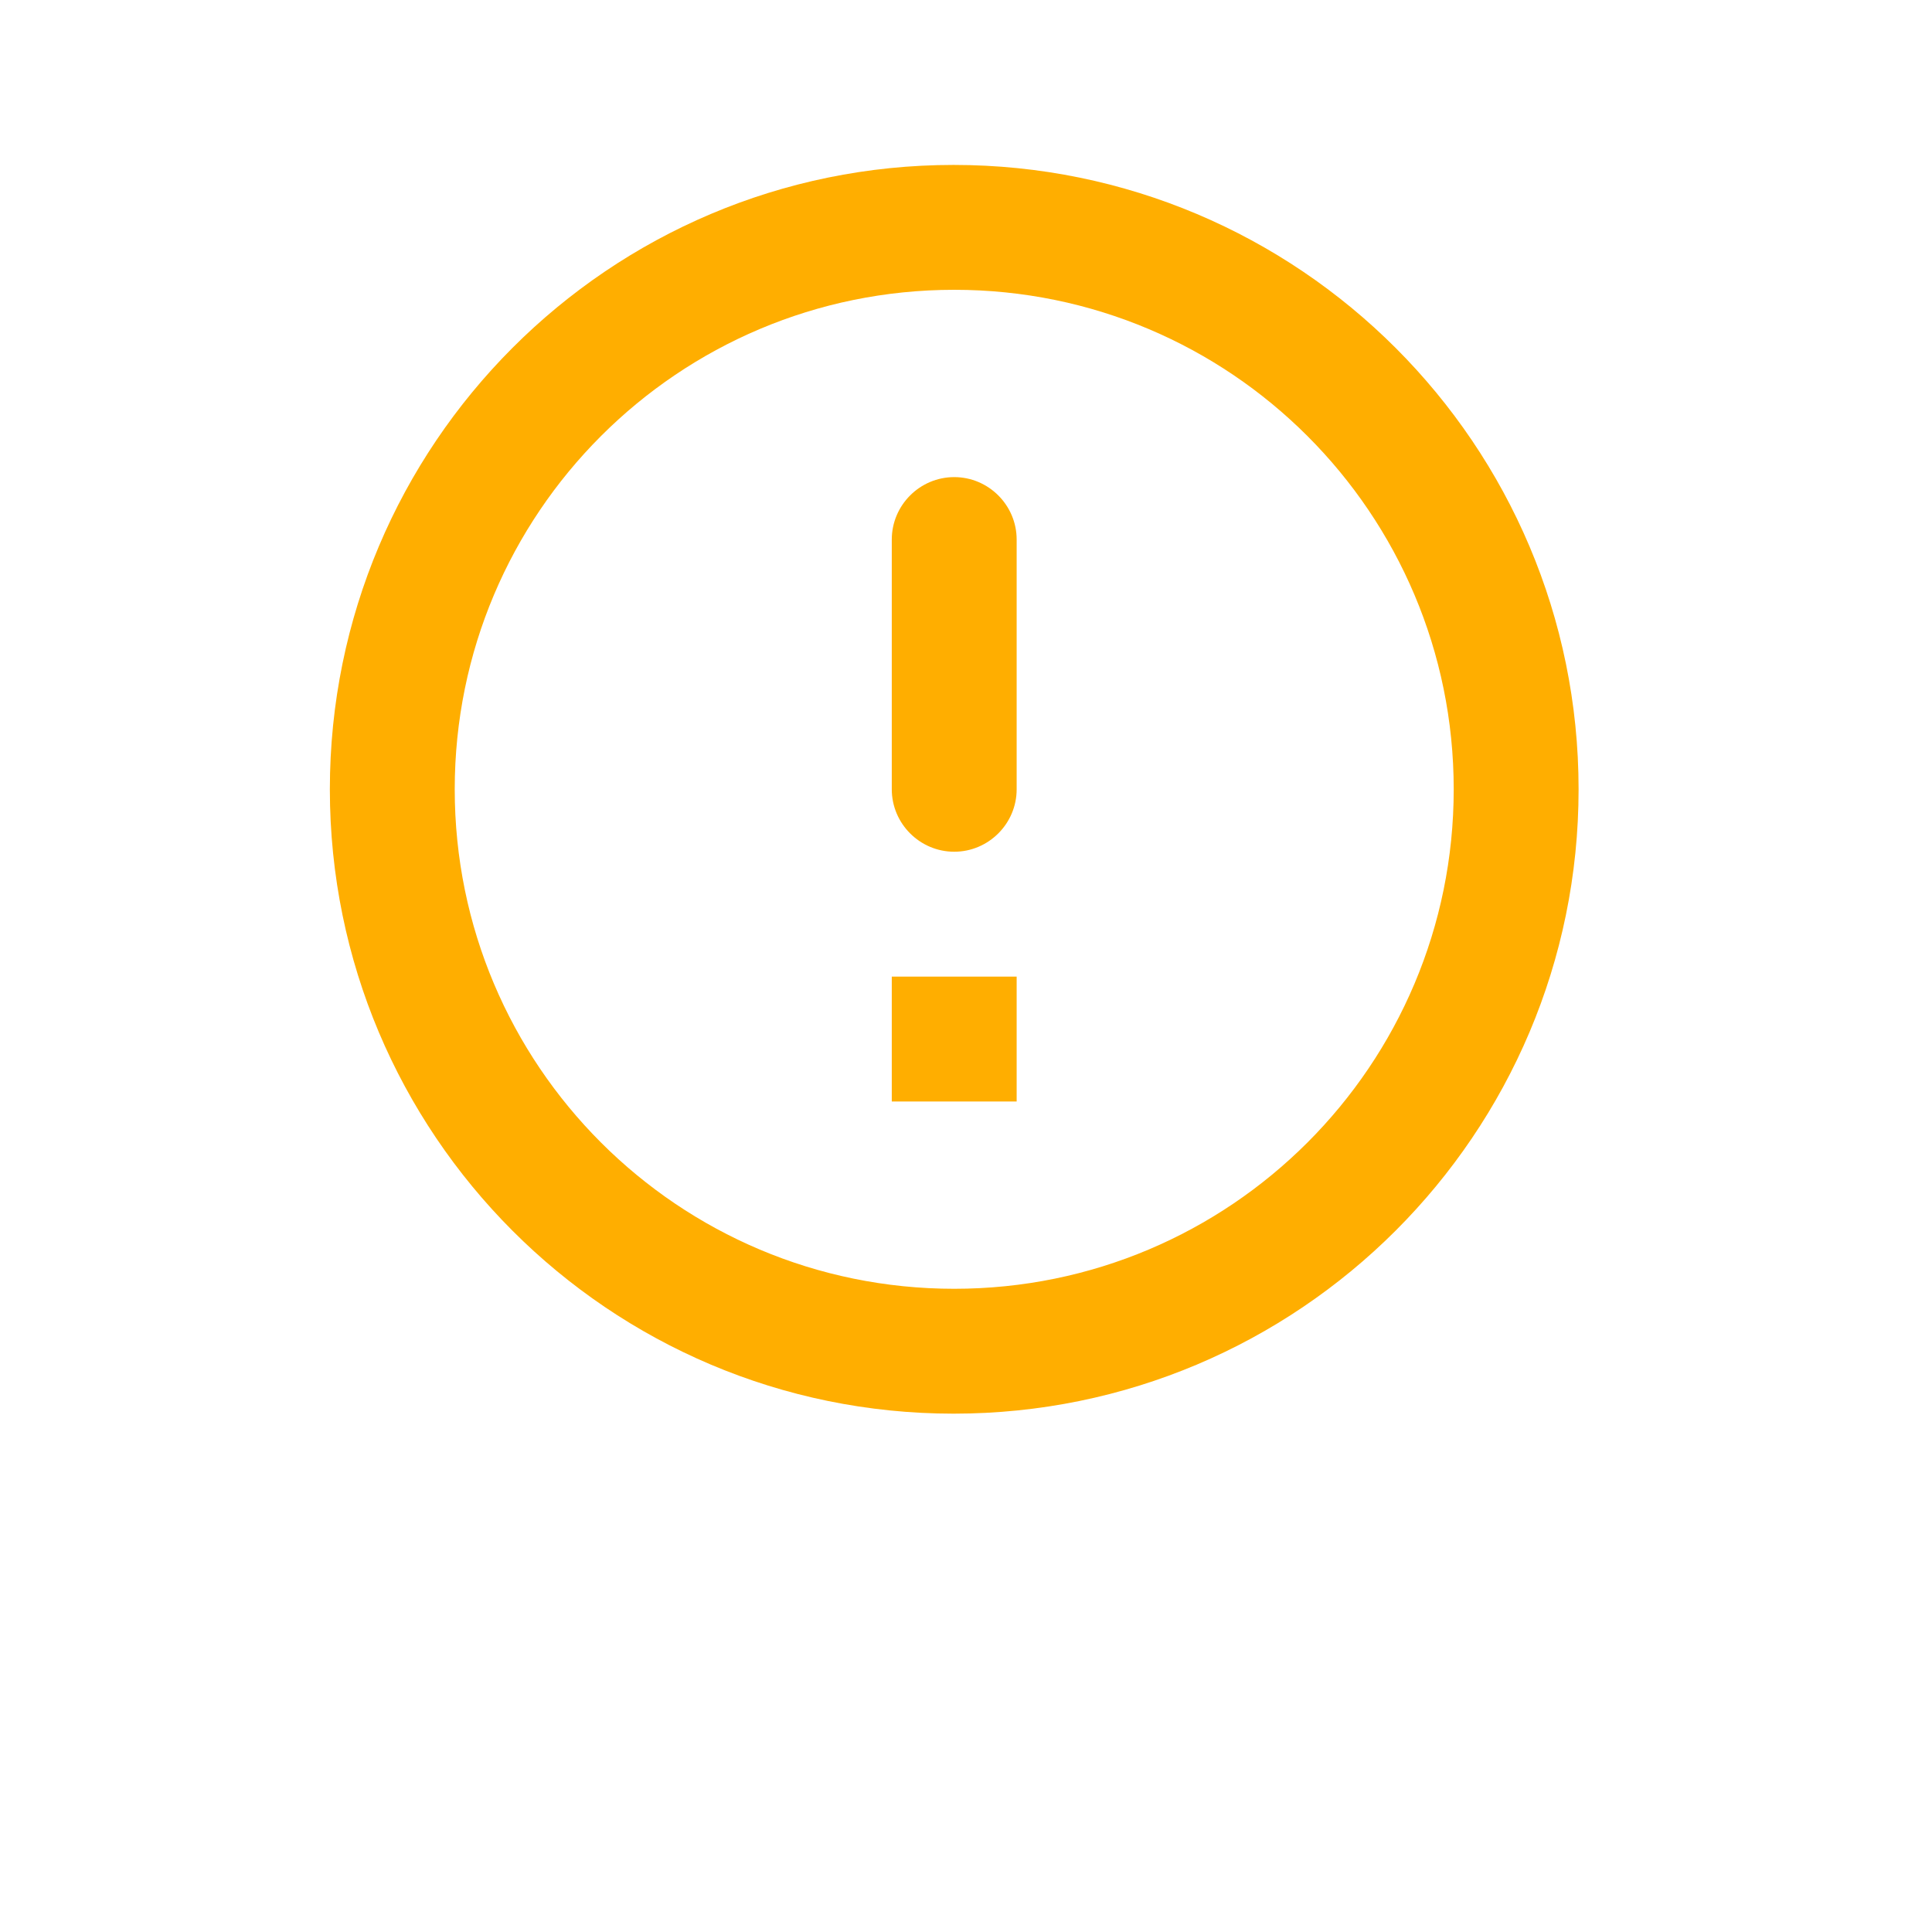 <svg width="82" height="82" viewBox="0 0 82 82" fill="none" xmlns="http://www.w3.org/2000/svg">
<path d="M40.5 20.25C41.958 20.25 43.15 21.442 43.15 22.9V33.5C43.15 34.958 41.958 36.15 40.5 36.15C39.042 36.15 37.85 34.958 37.85 33.5V22.9C37.85 21.442 39.042 20.25 40.5 20.25ZM40.474 7C25.846 7 14 18.872 14 33.5C14 48.128 25.846 60 40.474 60C55.128 60 67 48.128 67 33.5C67 18.872 55.128 7 40.474 7ZM40.5 54.7C28.787 54.7 19.3 45.213 19.3 33.5C19.3 21.787 28.787 12.3 40.5 12.3C52.213 12.3 61.7 21.787 61.7 33.5C61.7 45.213 52.213 54.7 40.5 54.7ZM43.15 46.75H37.85V41.45H43.15V46.75Z" fill="#FFAE00"/>
</svg>
